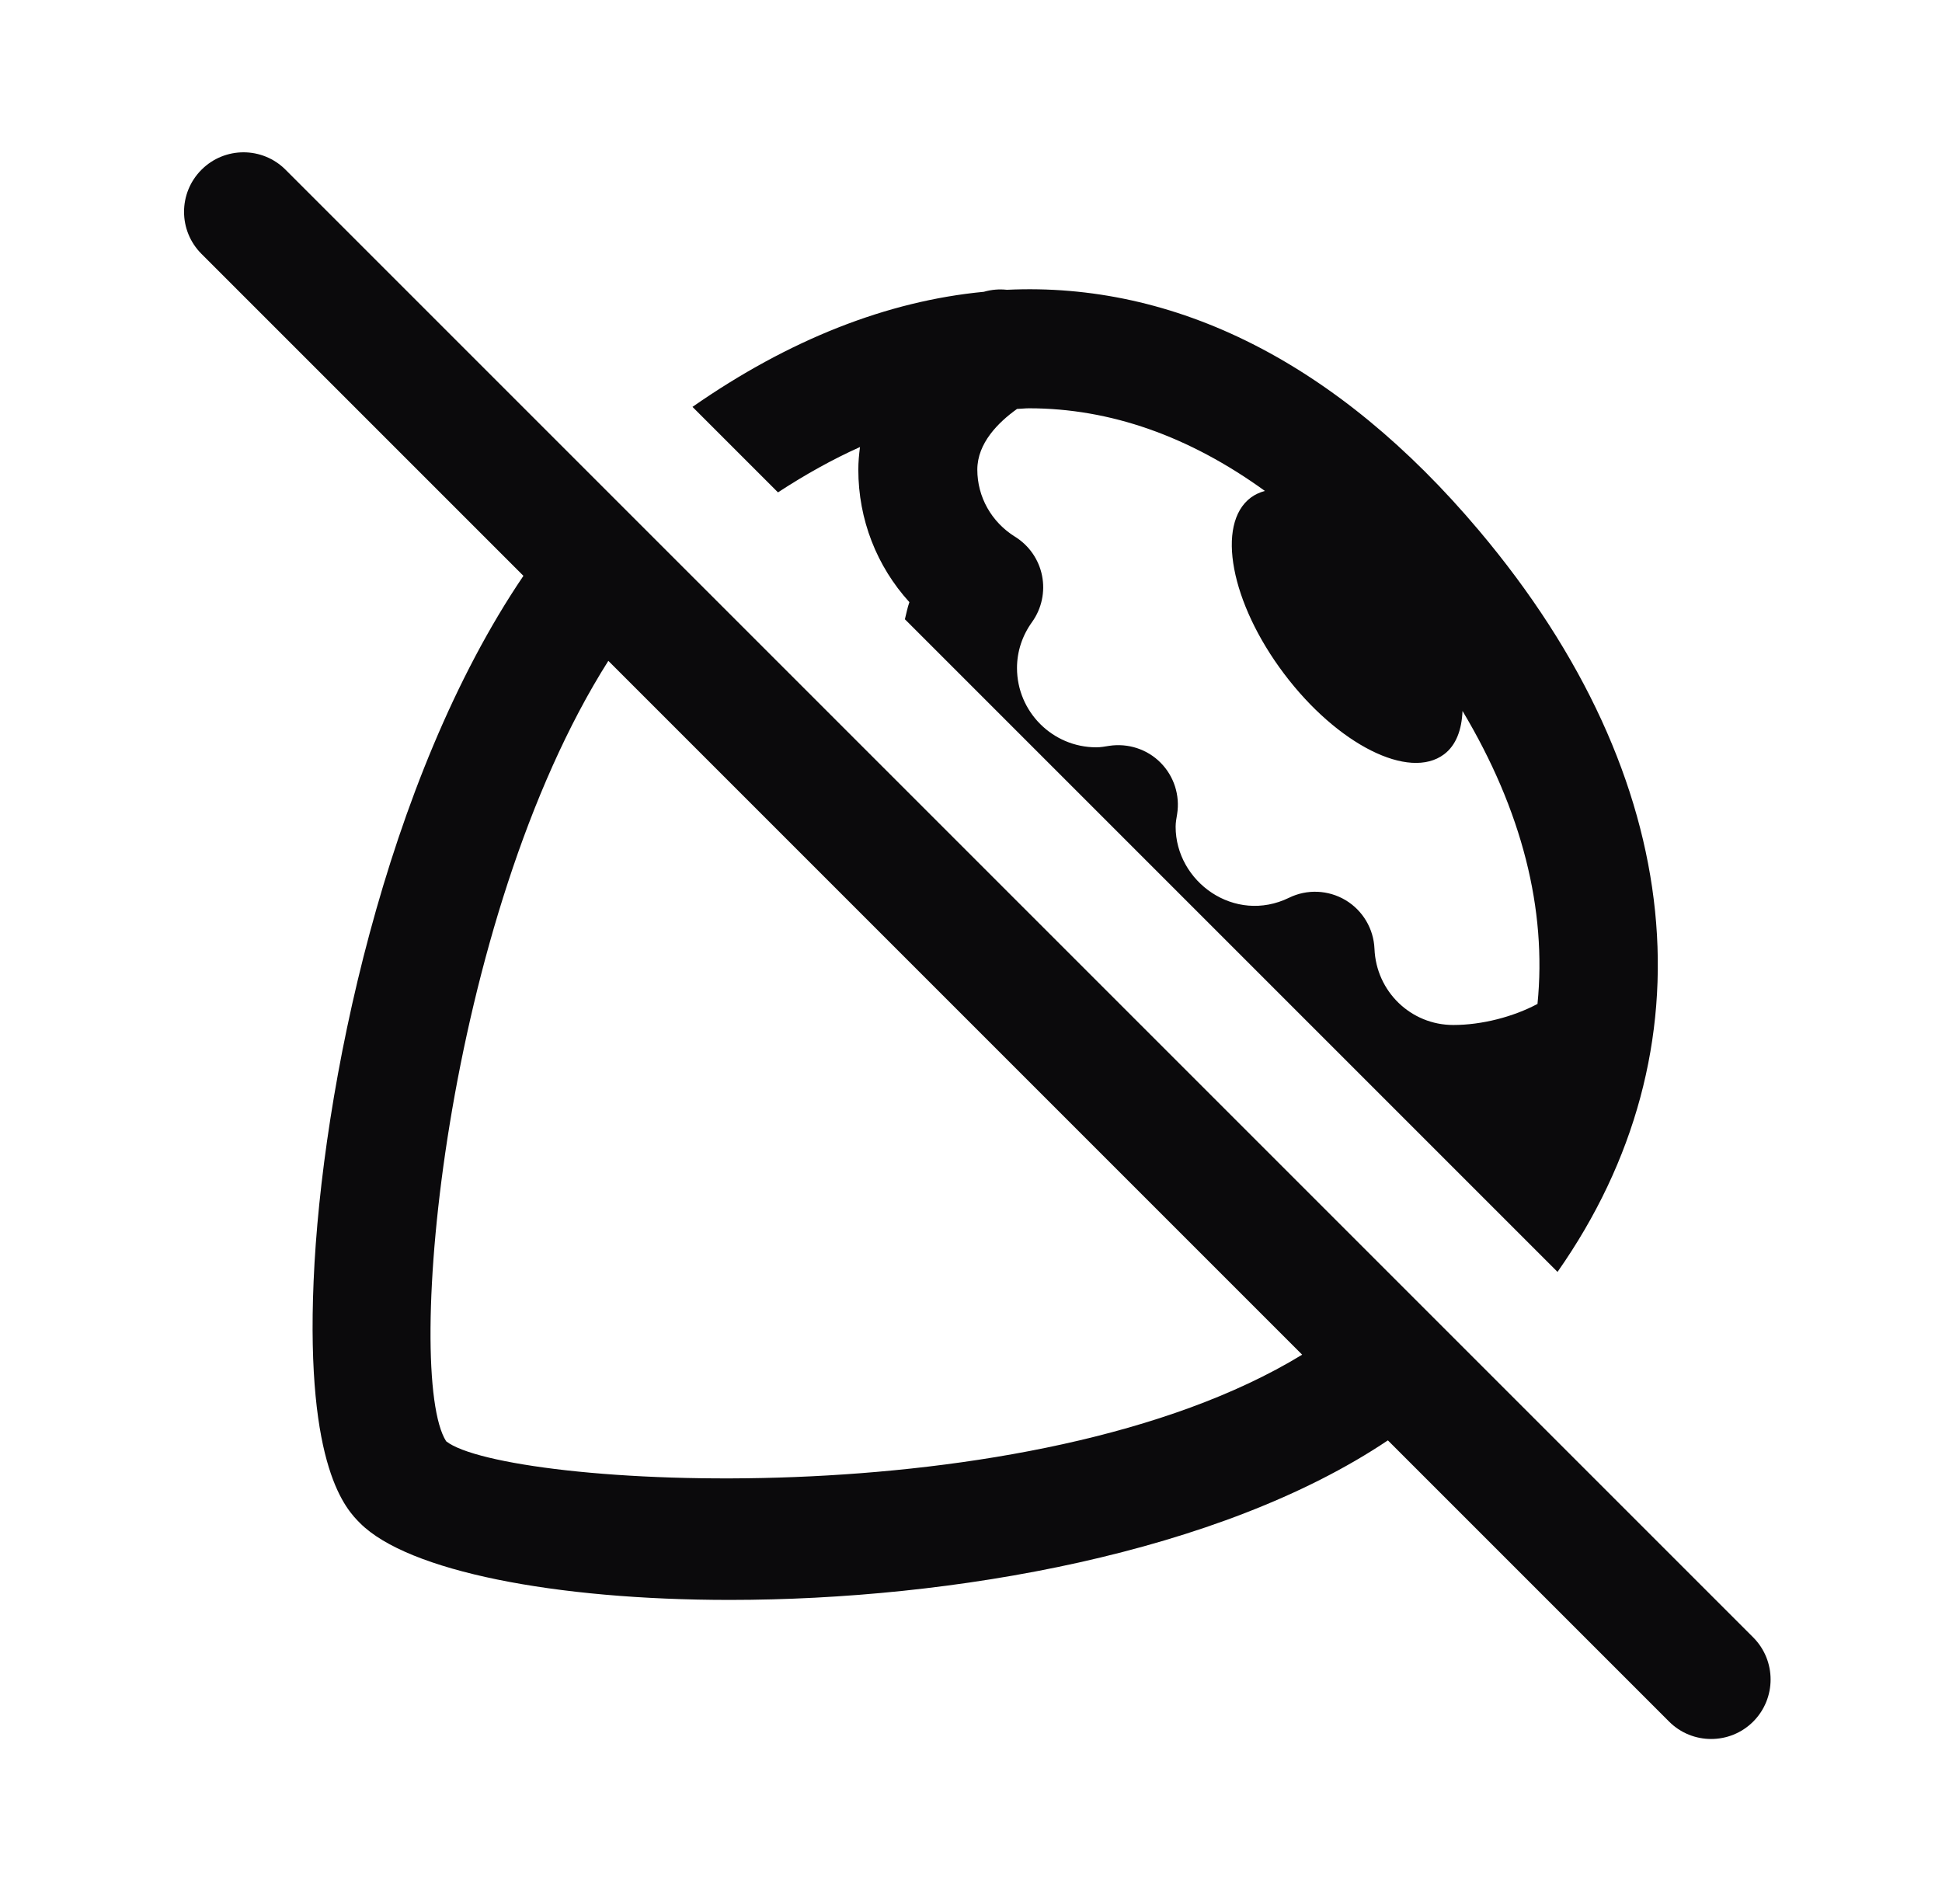 <svg width="51" height="50" viewBox="0 0 51 50" fill="none" xmlns="http://www.w3.org/2000/svg">
<path d="M46.042 42.999L7.5 4.458C6.89 3.847 5.901 3.847 5.291 4.458C4.681 5.068 4.681 6.057 5.291 6.667L13.746 15.122C10.11 20.484 8.449 28.621 8.236 33.639C8.026 38.569 9.104 39.647 9.458 40.001C10.716 41.259 14.57 42.015 19.164 42.015C25.005 42.015 32.032 40.788 36.448 37.825L43.832 45.209C44.137 45.515 44.537 45.667 44.937 45.667C45.337 45.667 45.737 45.515 46.042 45.21C46.651 44.599 46.651 43.61 46.042 42.999ZM11.717 37.849C10.602 36.114 11.669 24.155 15.976 17.354L34.197 35.575C27.108 39.902 13.243 39.058 11.717 37.849ZM22.585 11.739C22.559 11.935 22.541 12.133 22.541 12.334C22.541 13.643 23.025 14.871 23.882 15.813C23.83 15.959 23.802 16.112 23.764 16.262L40.903 33.401C44.986 27.583 44.34 20.456 38.84 13.931C35.116 9.512 30.852 7.401 26.442 7.61C26.241 7.588 26.036 7.605 25.836 7.663C23.304 7.905 20.73 8.912 18.186 10.685L20.431 12.93C21.152 12.459 21.87 12.06 22.585 11.739ZM26.709 10.739C26.813 10.736 26.918 10.722 27.022 10.722C29.155 10.722 31.229 11.454 33.218 12.892C33.083 12.93 32.957 12.986 32.846 13.069C31.927 13.762 32.319 15.832 33.721 17.692C35.123 19.553 37.005 20.5 37.924 19.808C38.239 19.571 38.388 19.165 38.408 18.67C39.972 21.286 40.625 23.885 40.377 26.364C39.747 26.7 38.922 26.917 38.166 26.917C37.051 26.917 36.142 26.038 36.096 24.917C36.074 24.39 35.789 23.91 35.337 23.639C34.884 23.369 34.324 23.344 33.852 23.576C32.422 24.272 30.874 23.157 30.874 21.709C30.874 21.596 30.896 21.487 30.913 21.38C30.992 20.885 30.831 20.384 30.479 20.029C30.127 19.673 29.623 19.512 29.131 19.586C29.019 19.604 28.907 19.625 28.791 19.625C27.642 19.625 26.708 18.691 26.708 17.542C26.708 17.113 26.844 16.695 27.104 16.334C27.356 15.982 27.45 15.542 27.366 15.118C27.282 14.694 27.024 14.323 26.658 14.096C26.037 13.71 25.666 13.05 25.666 12.334C25.666 11.636 26.219 11.089 26.709 10.739Z" fill="#0B0A0C"/>
</svg>
